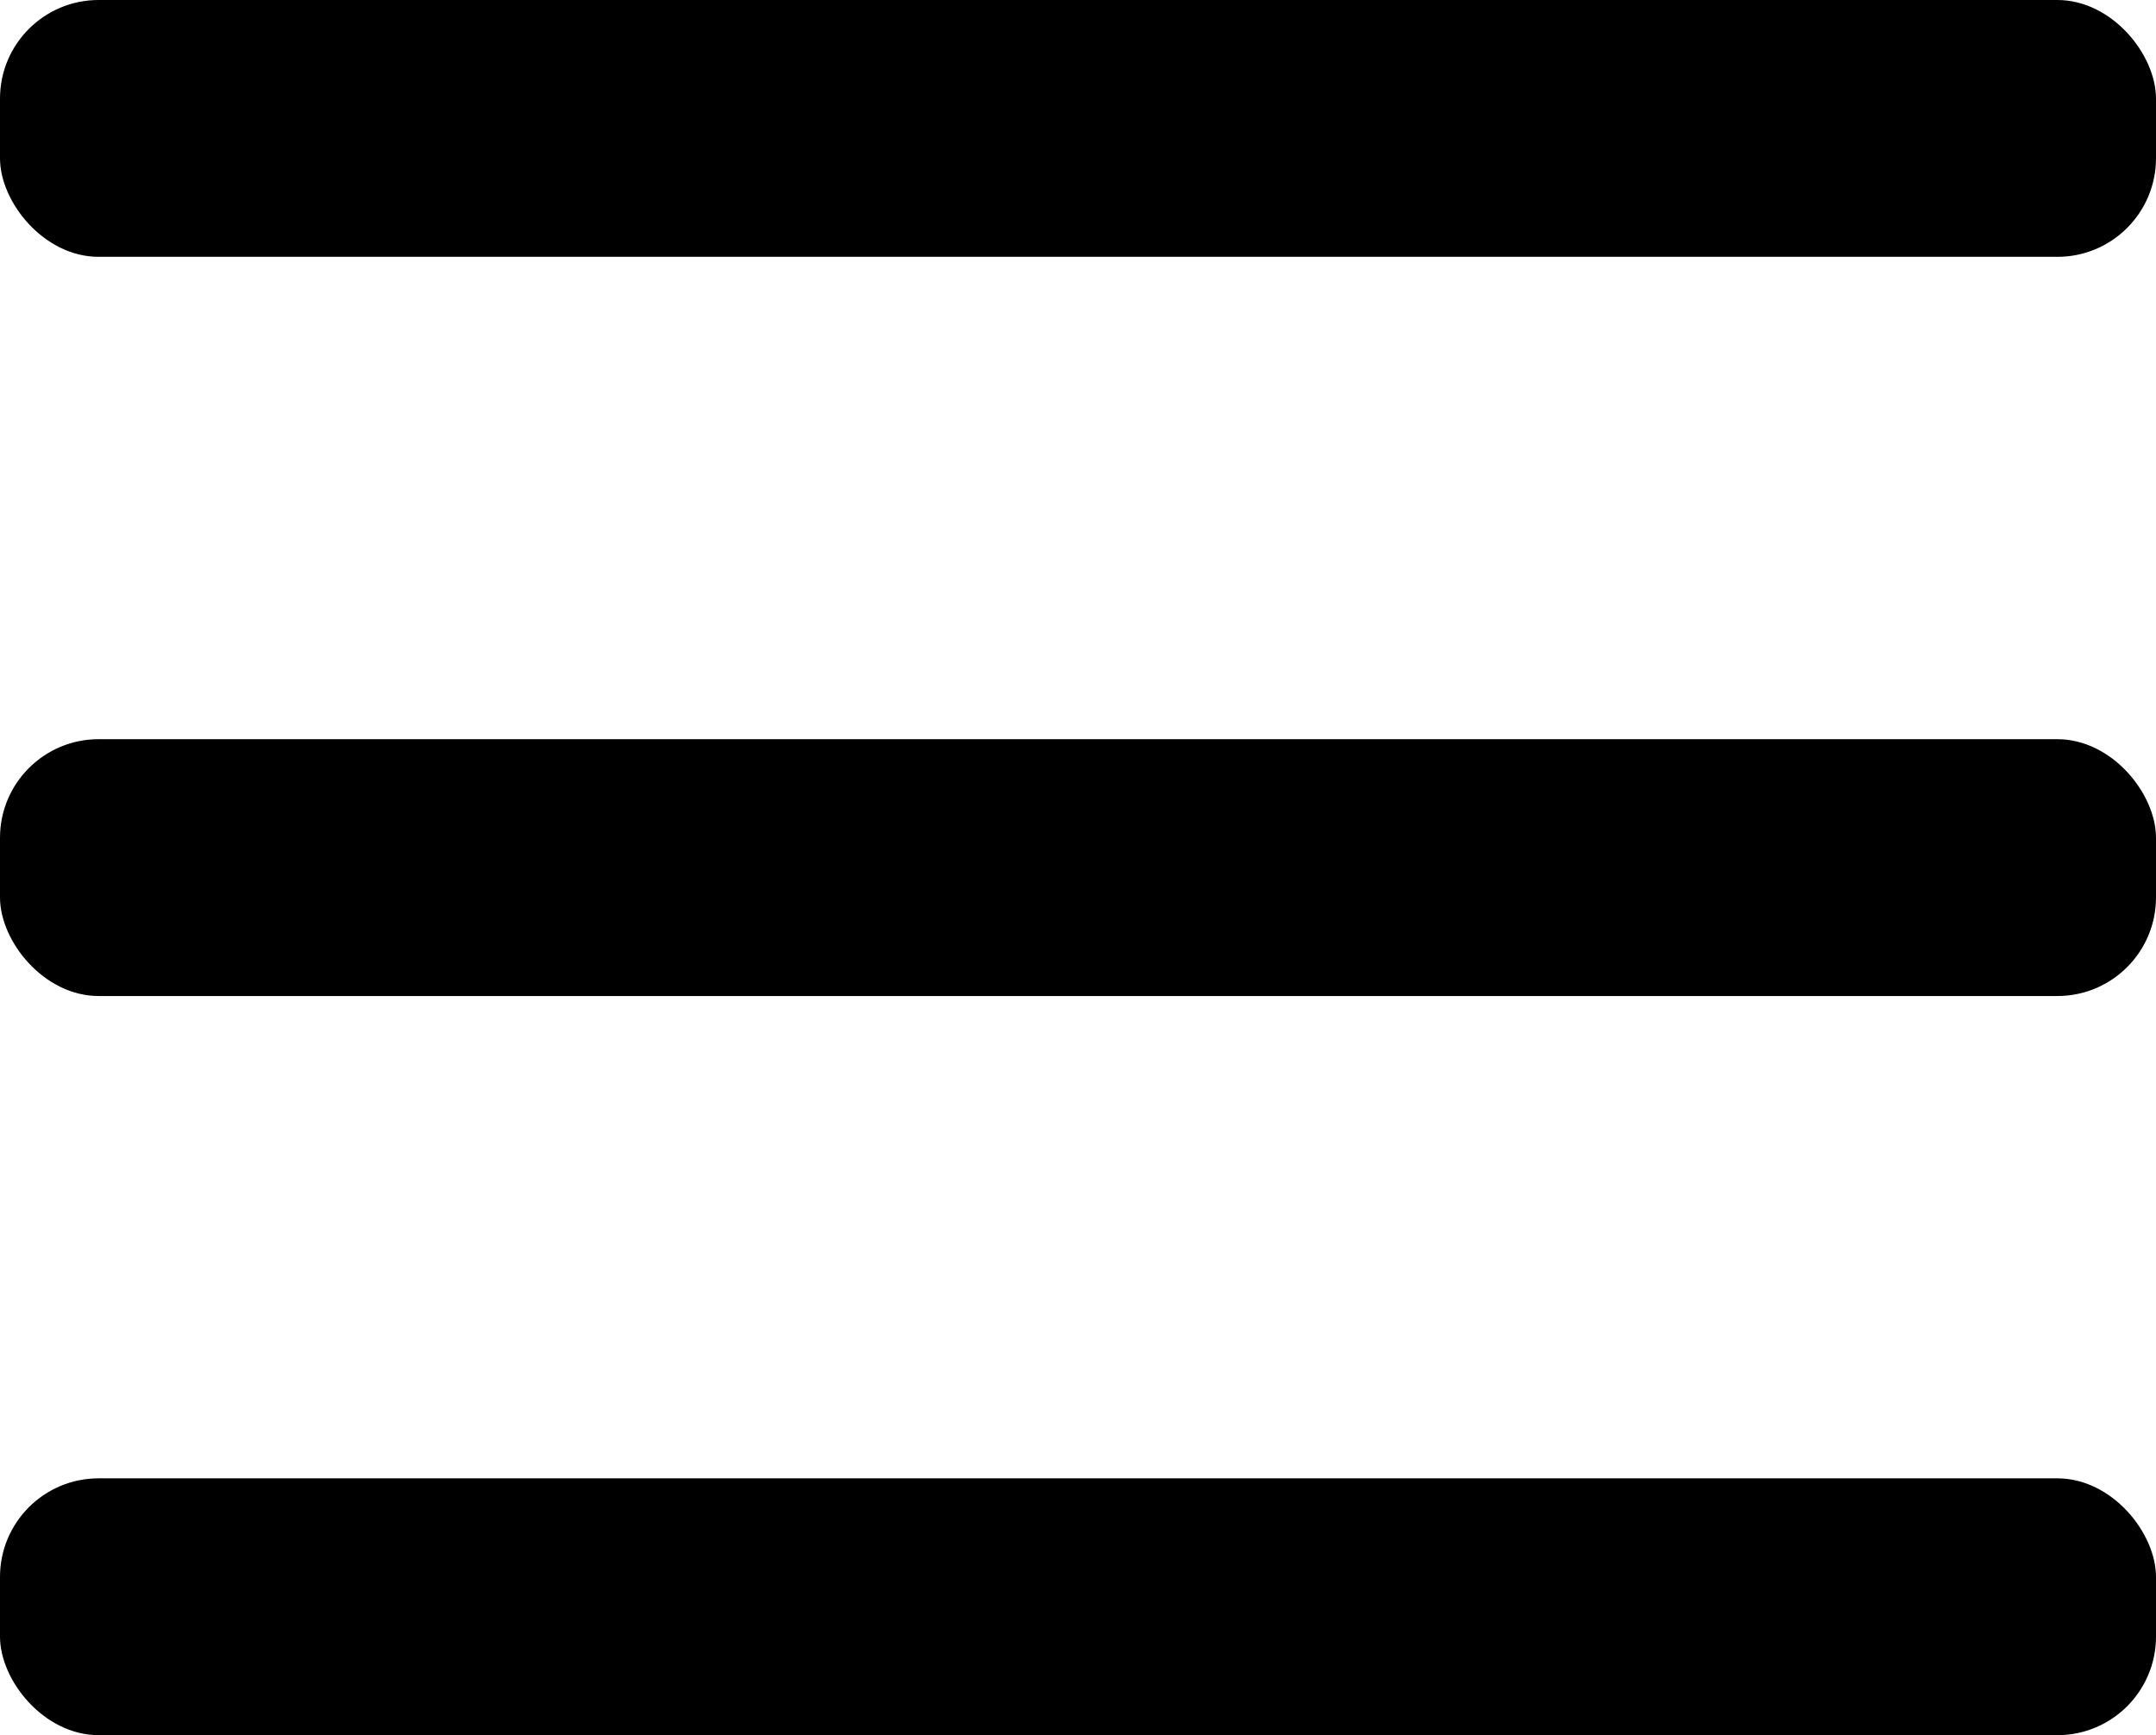 <svg width="328" height="264" viewBox="0 0 328 264" fill="none" xmlns="http://www.w3.org/2000/svg">
<rect width="328" height="39.076" rx="15" fill="black"/>
<rect y="112.465" width="328" height="39.076" rx="15" fill="black"/>
<rect y="224.924" width="328" height="39.076" rx="15" fill="black"/>
</svg>

